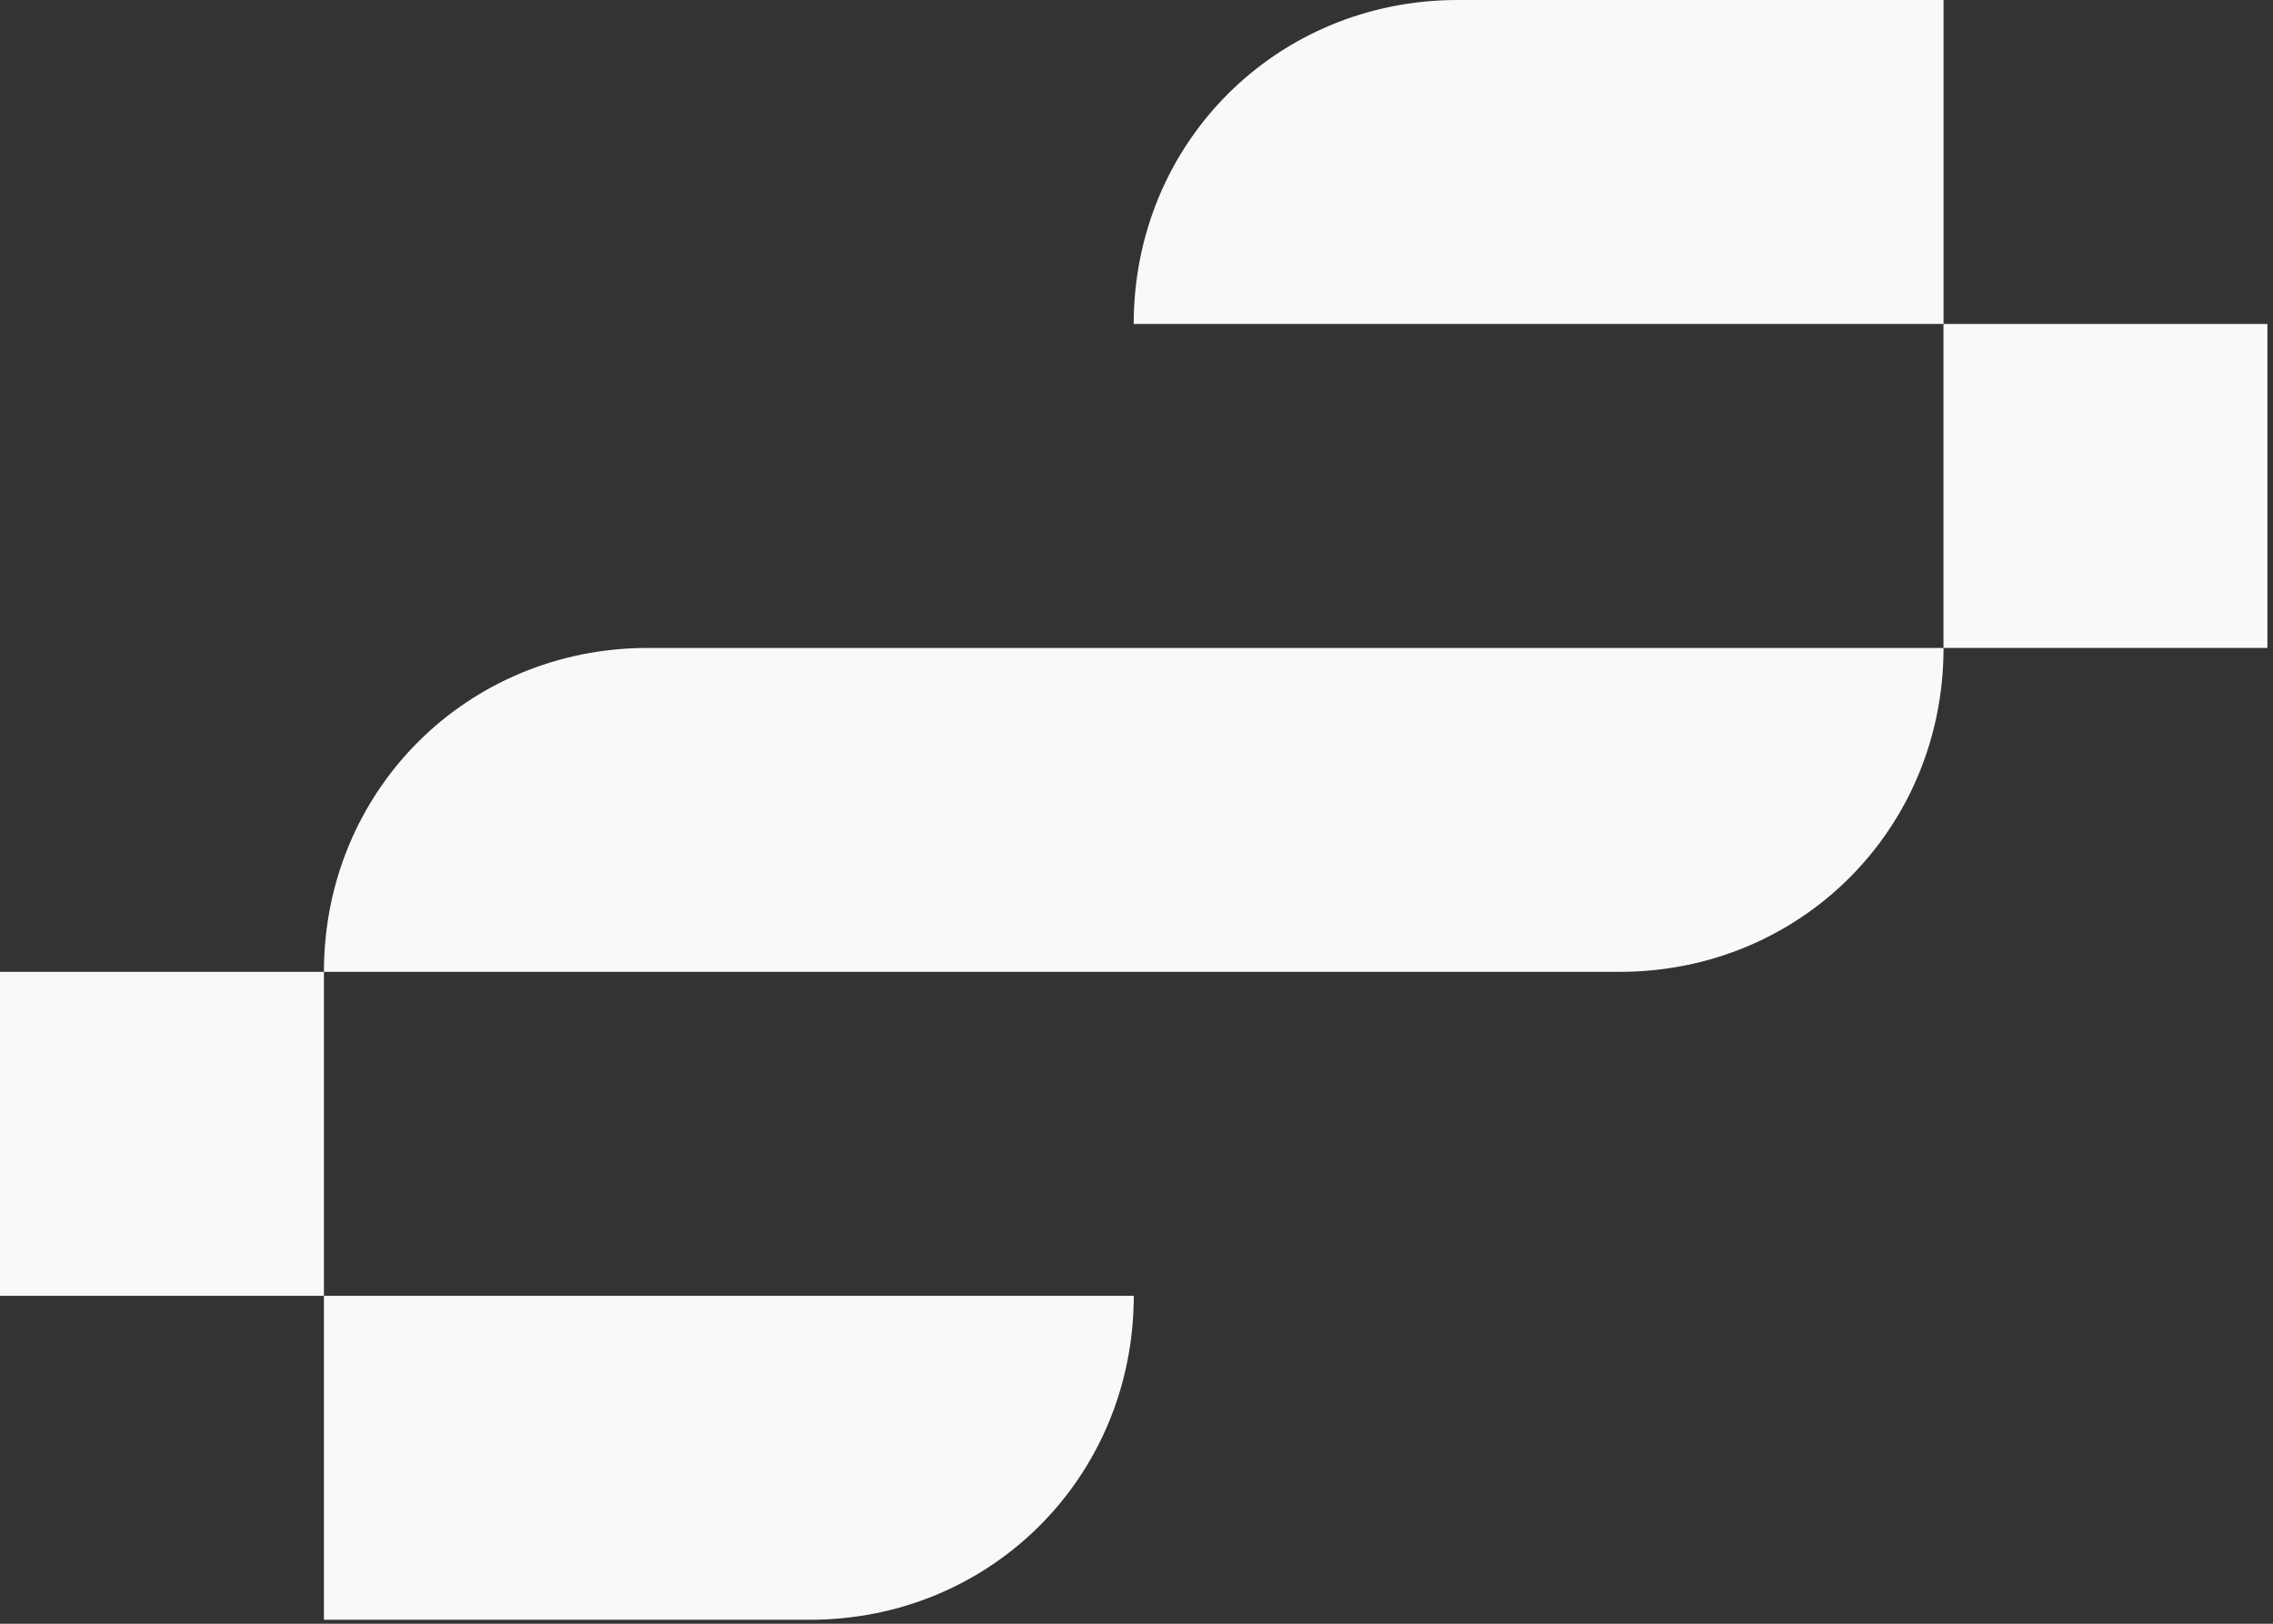 <svg xmlns="http://www.w3.org/2000/svg" width="35" height="25" viewBox="0 0 35 25" fill="none"><rect x="0" y="0" width="35" height="25" fill="#333333" stroke="none"/><path d="M4.988 14.963H0V19.951H4.988V14.963Z" fill="#F9F9F9"></path><path d="M12.47 24.939C15.257 24.939 17.458 22.738 17.458 19.951H4.988V24.939H12.47Z" fill="#F9F9F9"></path><path d="M9.976 9.976C7.189 9.976 4.988 12.176 4.988 14.963H24.939C27.727 14.963 29.927 12.763 29.927 9.976H24.939H9.976Z" fill="#F9F9F9"></path><path d="M22.445 0C19.657 0 17.457 2.2 17.457 4.988H29.927V0H22.445Z" fill="#F9F9F9"></path><path d="M34.914 4.988H29.926V9.976H34.914V4.988Z" fill="#F9F9F9"></path></svg>
